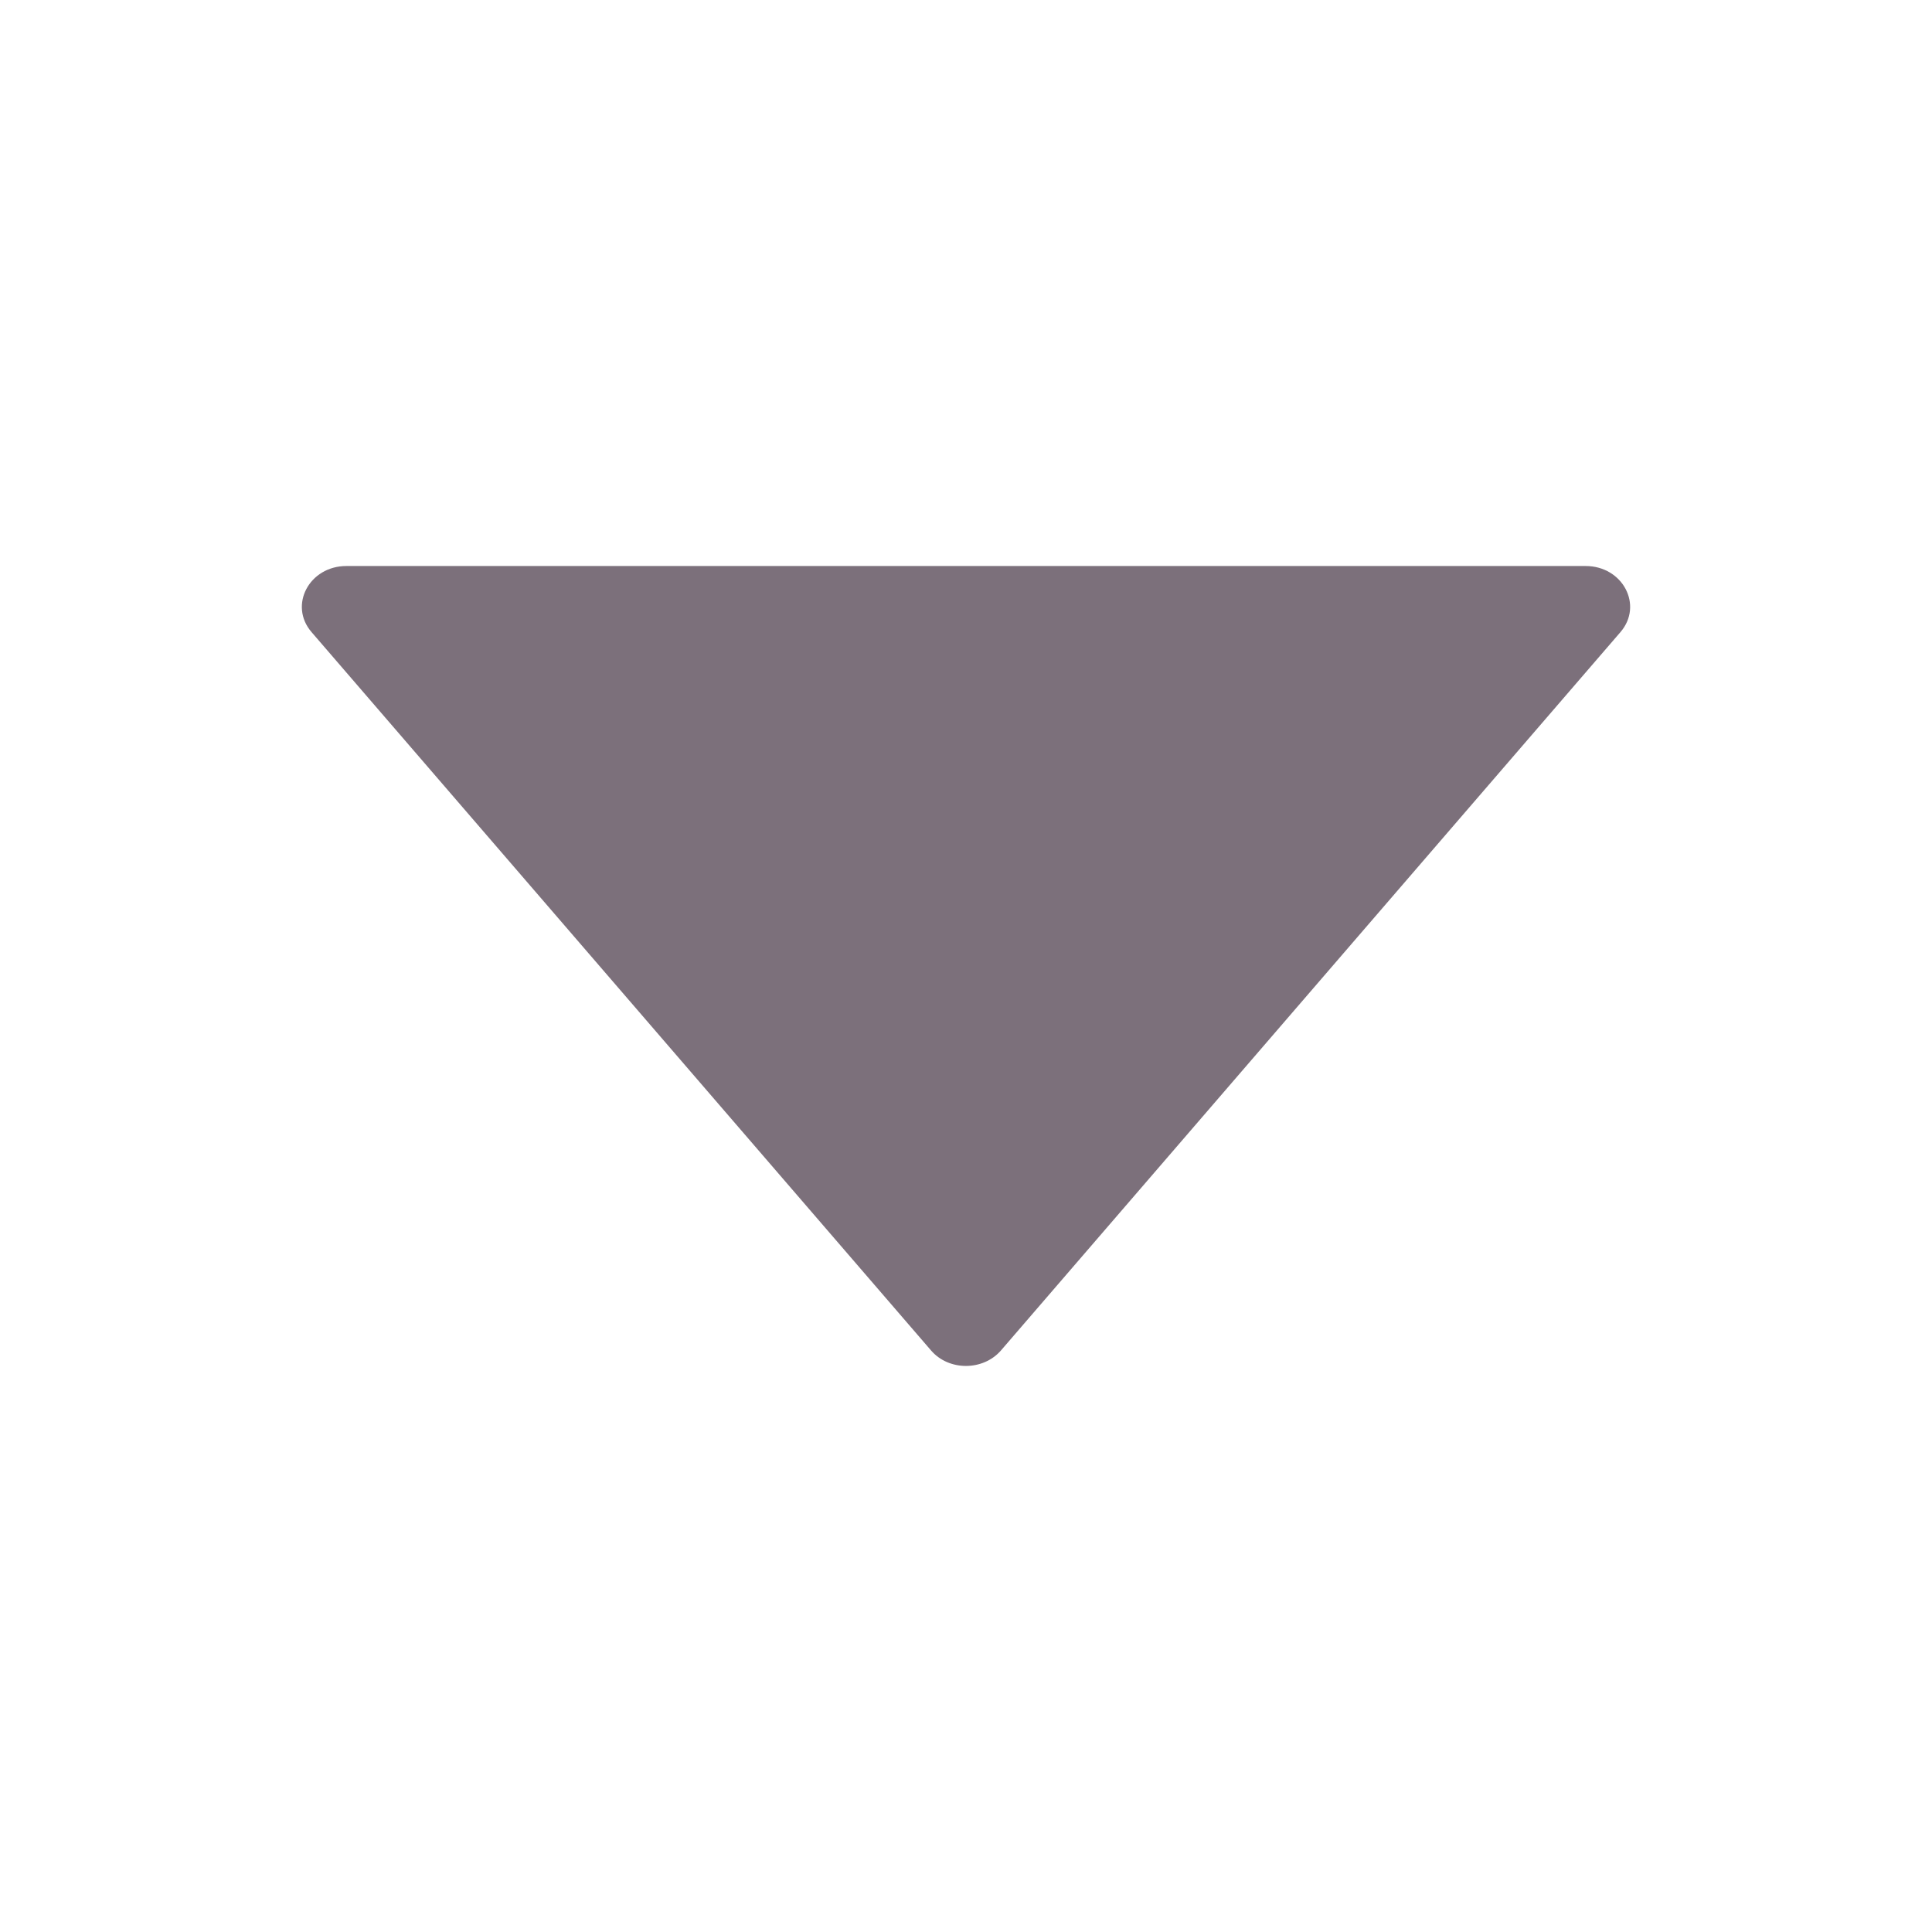 <?xml version="1.0" encoding="utf-8"?>
<svg width="24px" height="24px" viewBox="0 0 1024 1024"  fill="rgb(124, 112, 123)" xmlns="http://www.w3.org/2000/svg">
 
  <path d="M840.4 300H183.6c-19.7 0-30.7 20.8-18.5 35l328.4 380.8c9.4 10.9 27.5 10.9 37 0L858.9 335c12.2-14.2 1.2-35-18.5-35z"/>
</svg>

